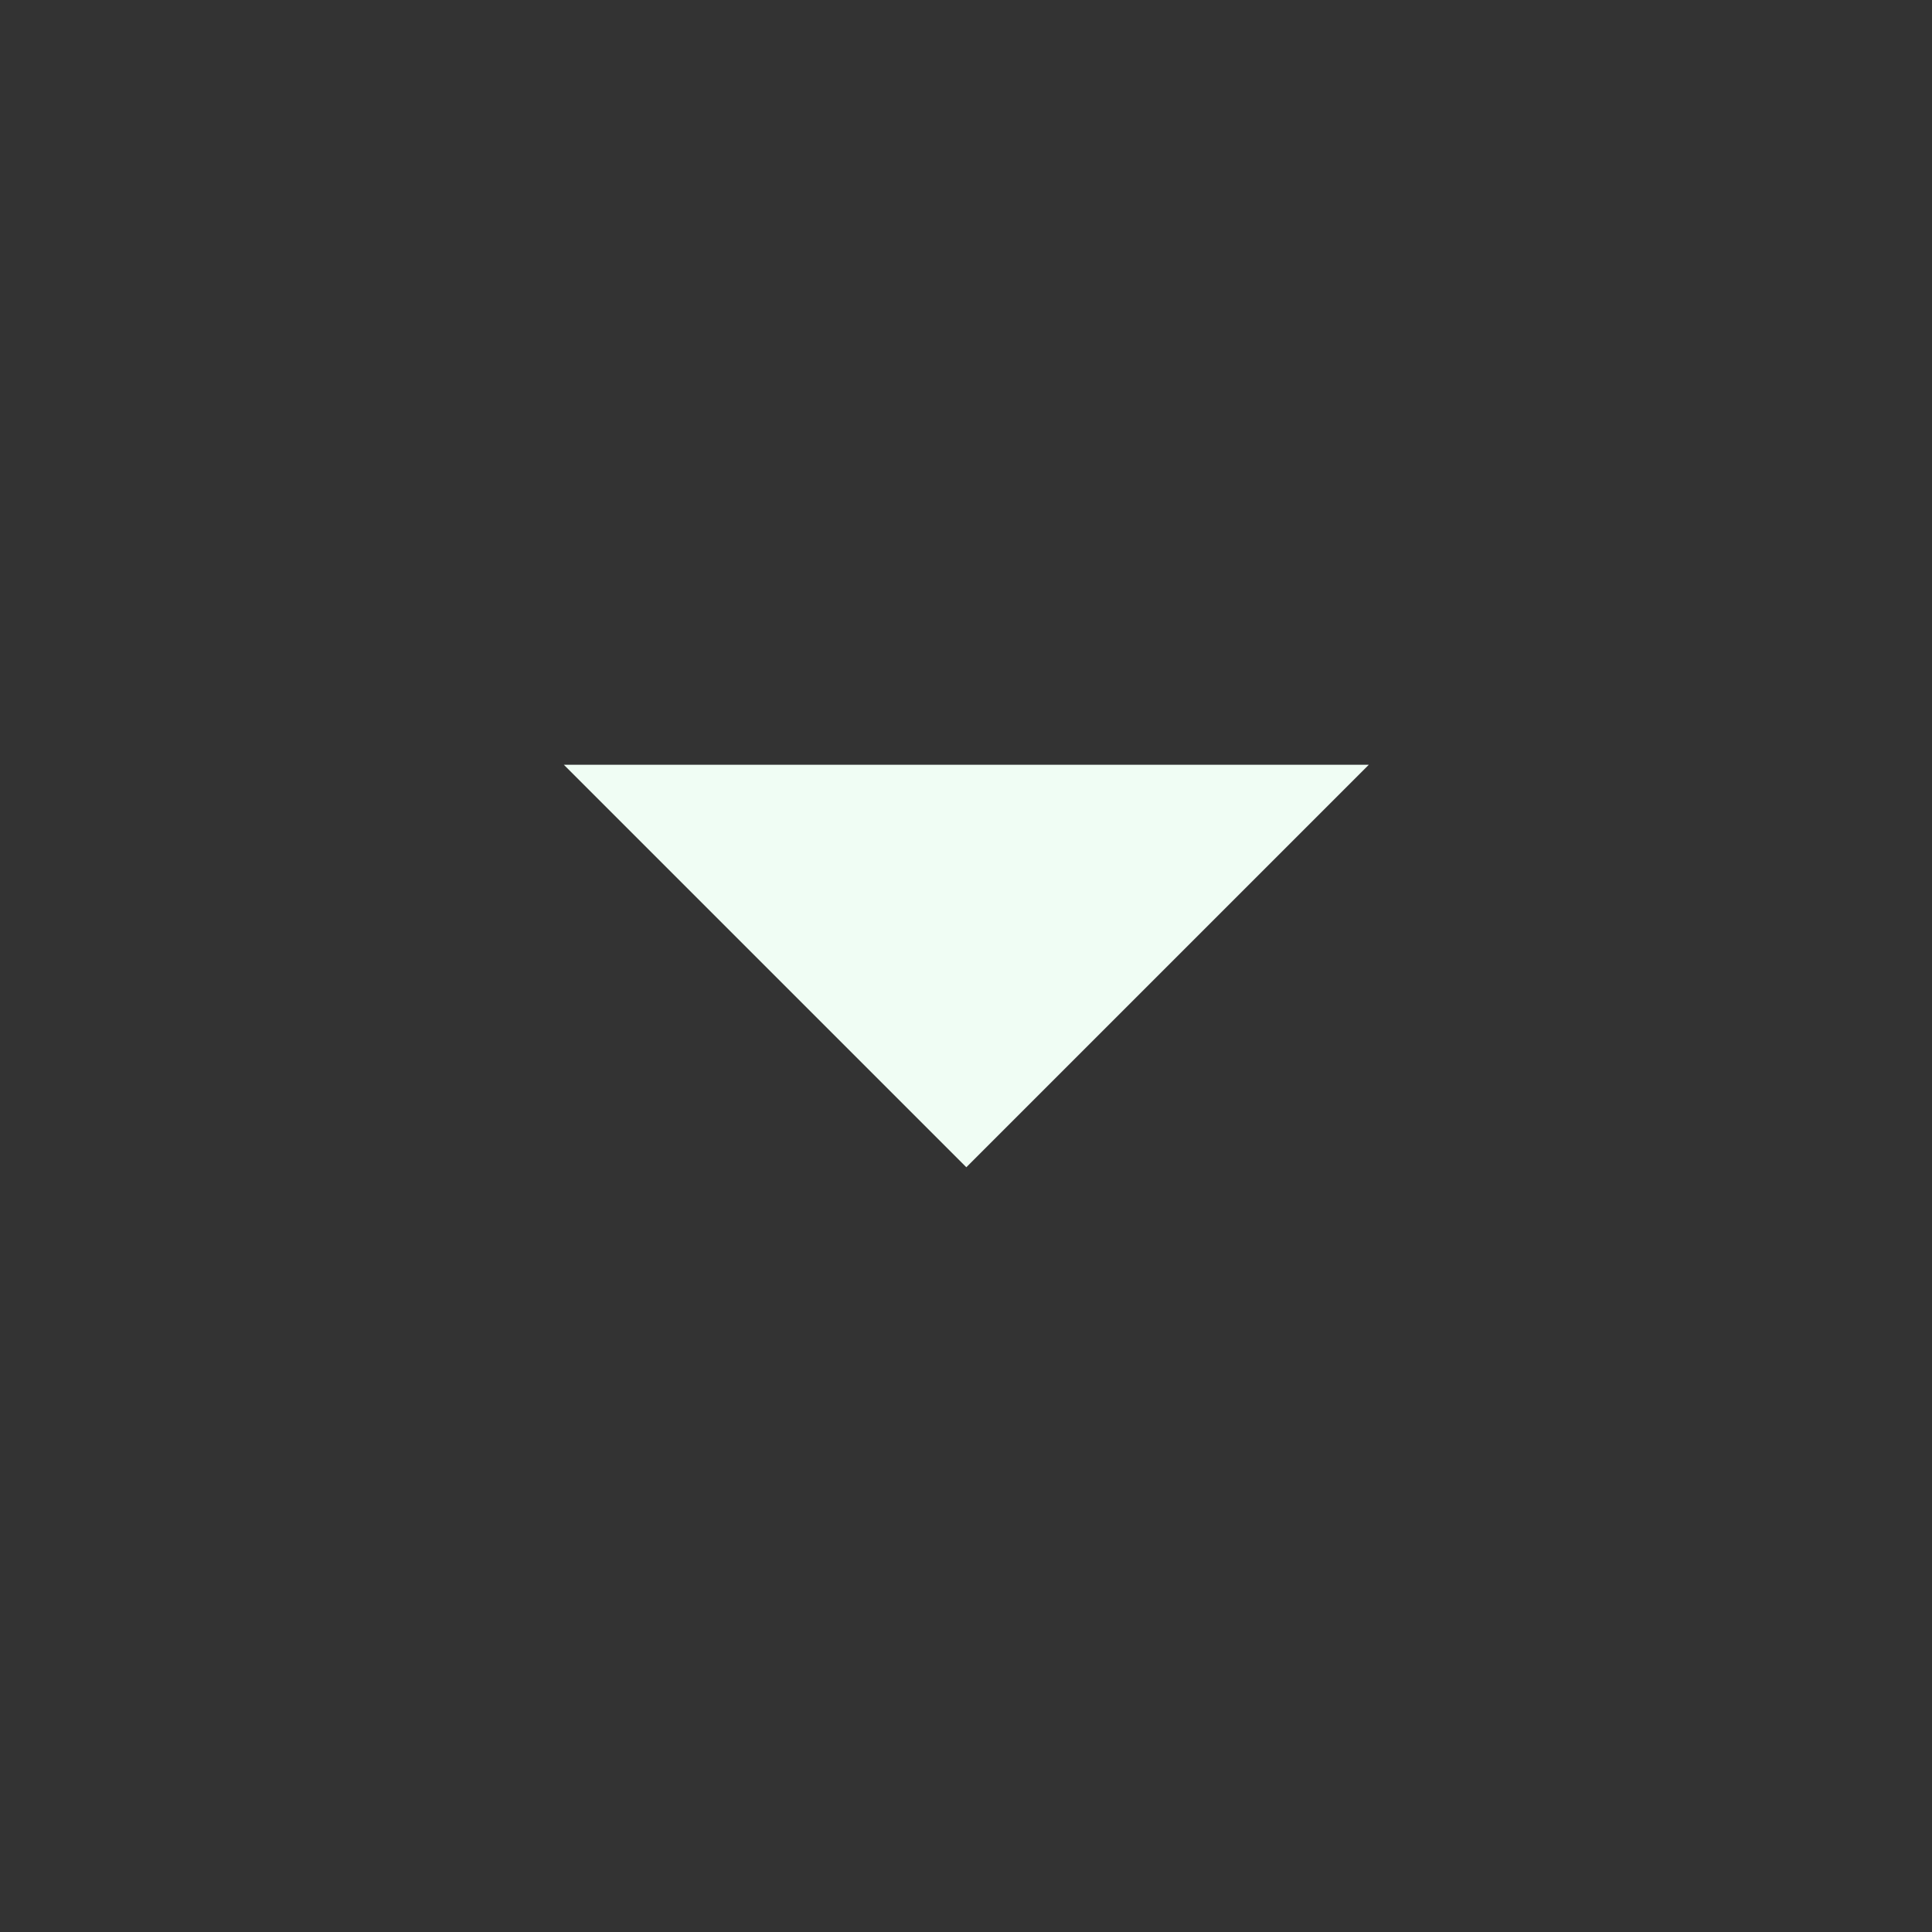 <svg width="24" height="24" viewBox="0 0 24 24" fill="none" xmlns="http://www.w3.org/2000/svg">
<rect x="0" y="0" width="24" height="24" fill="#333333" stroke="none"/>
<g id="arrow_drop_down">
<path id="Vector" d="M7.004 9.5L12.004 14.5L17.004 9.5H7.004Z" fill="#F0FDF4"/>
</g>
</svg>

